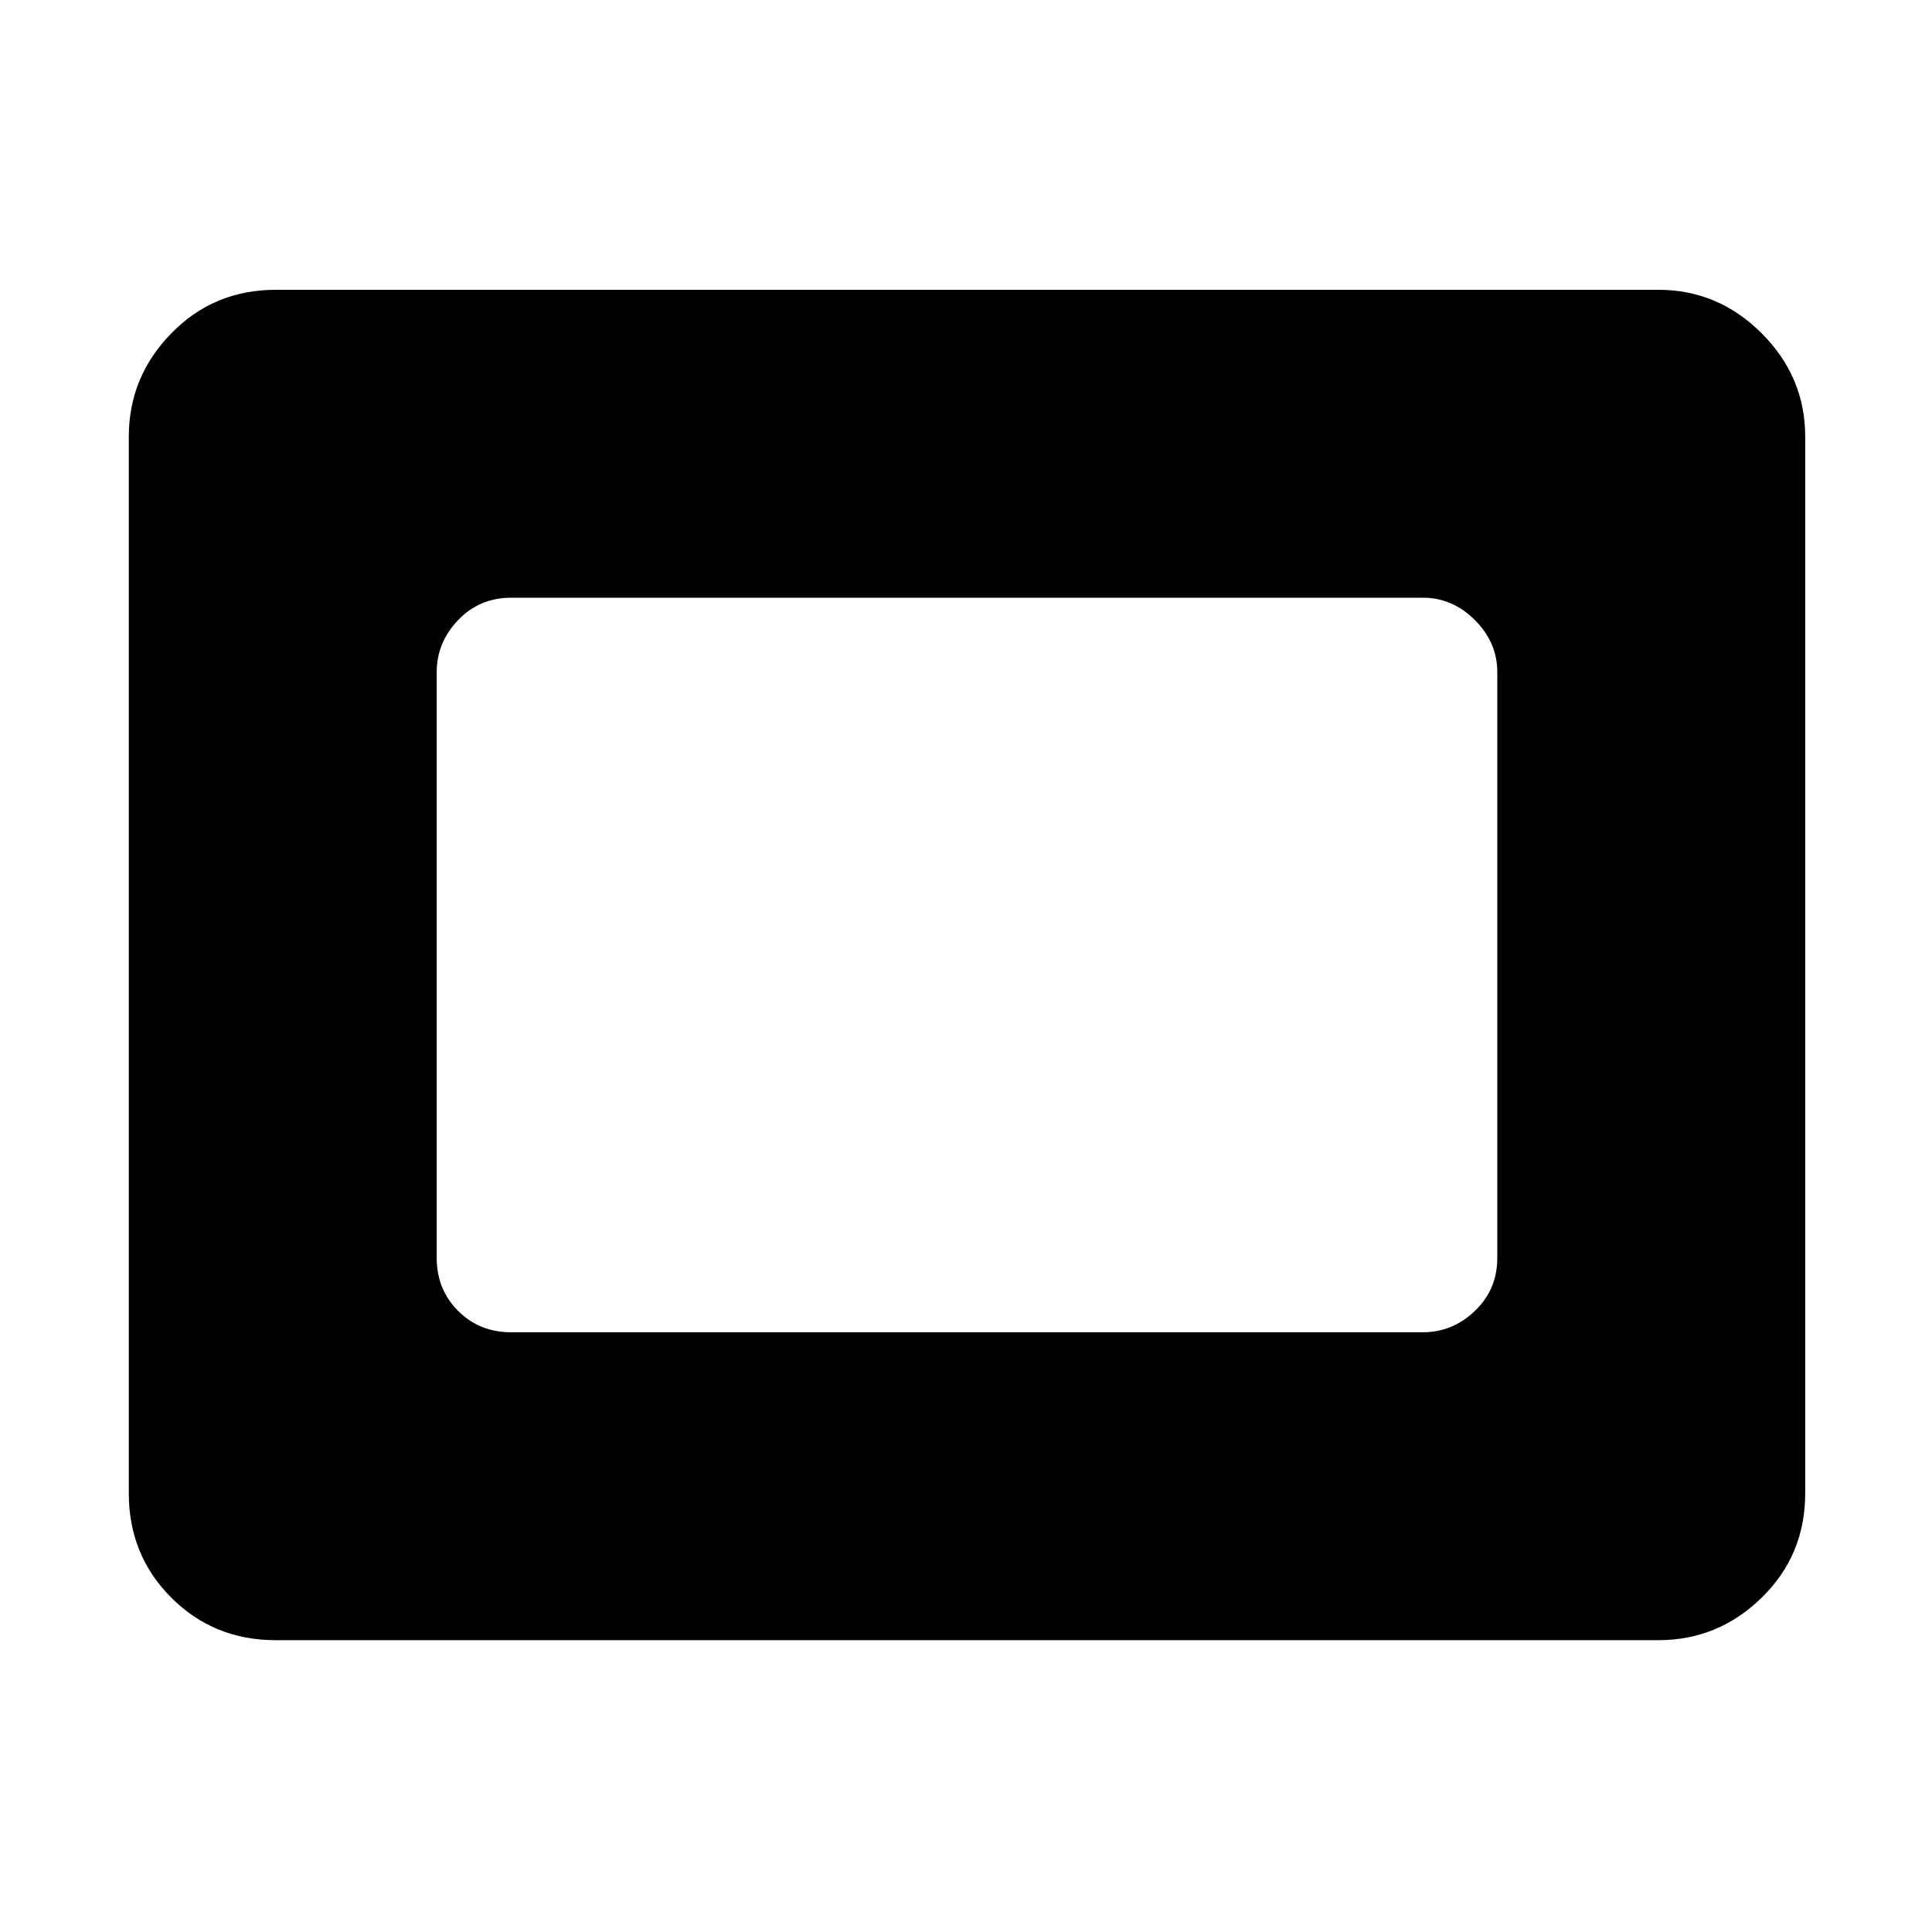 <svg xmlns="http://www.w3.org/2000/svg" height="48" viewBox="0 96 960 960" width="48"><path d="M137 911q-30.75 0-51.875-21.125T64 838V313q0-29.75 21.125-51.375T137 240h687q29.75 0 51.375 21.625T897 313v525q0 30.75-21.625 51.875T824 911H137Zm117-153h453q14.75 0 25.875-10.625T744 721V430q0-14.75-11.125-25.875T707 393H254q-15.75 0-26.375 11.125T217 430v291q0 15.75 10.625 26.375T254 758Z"/></svg>